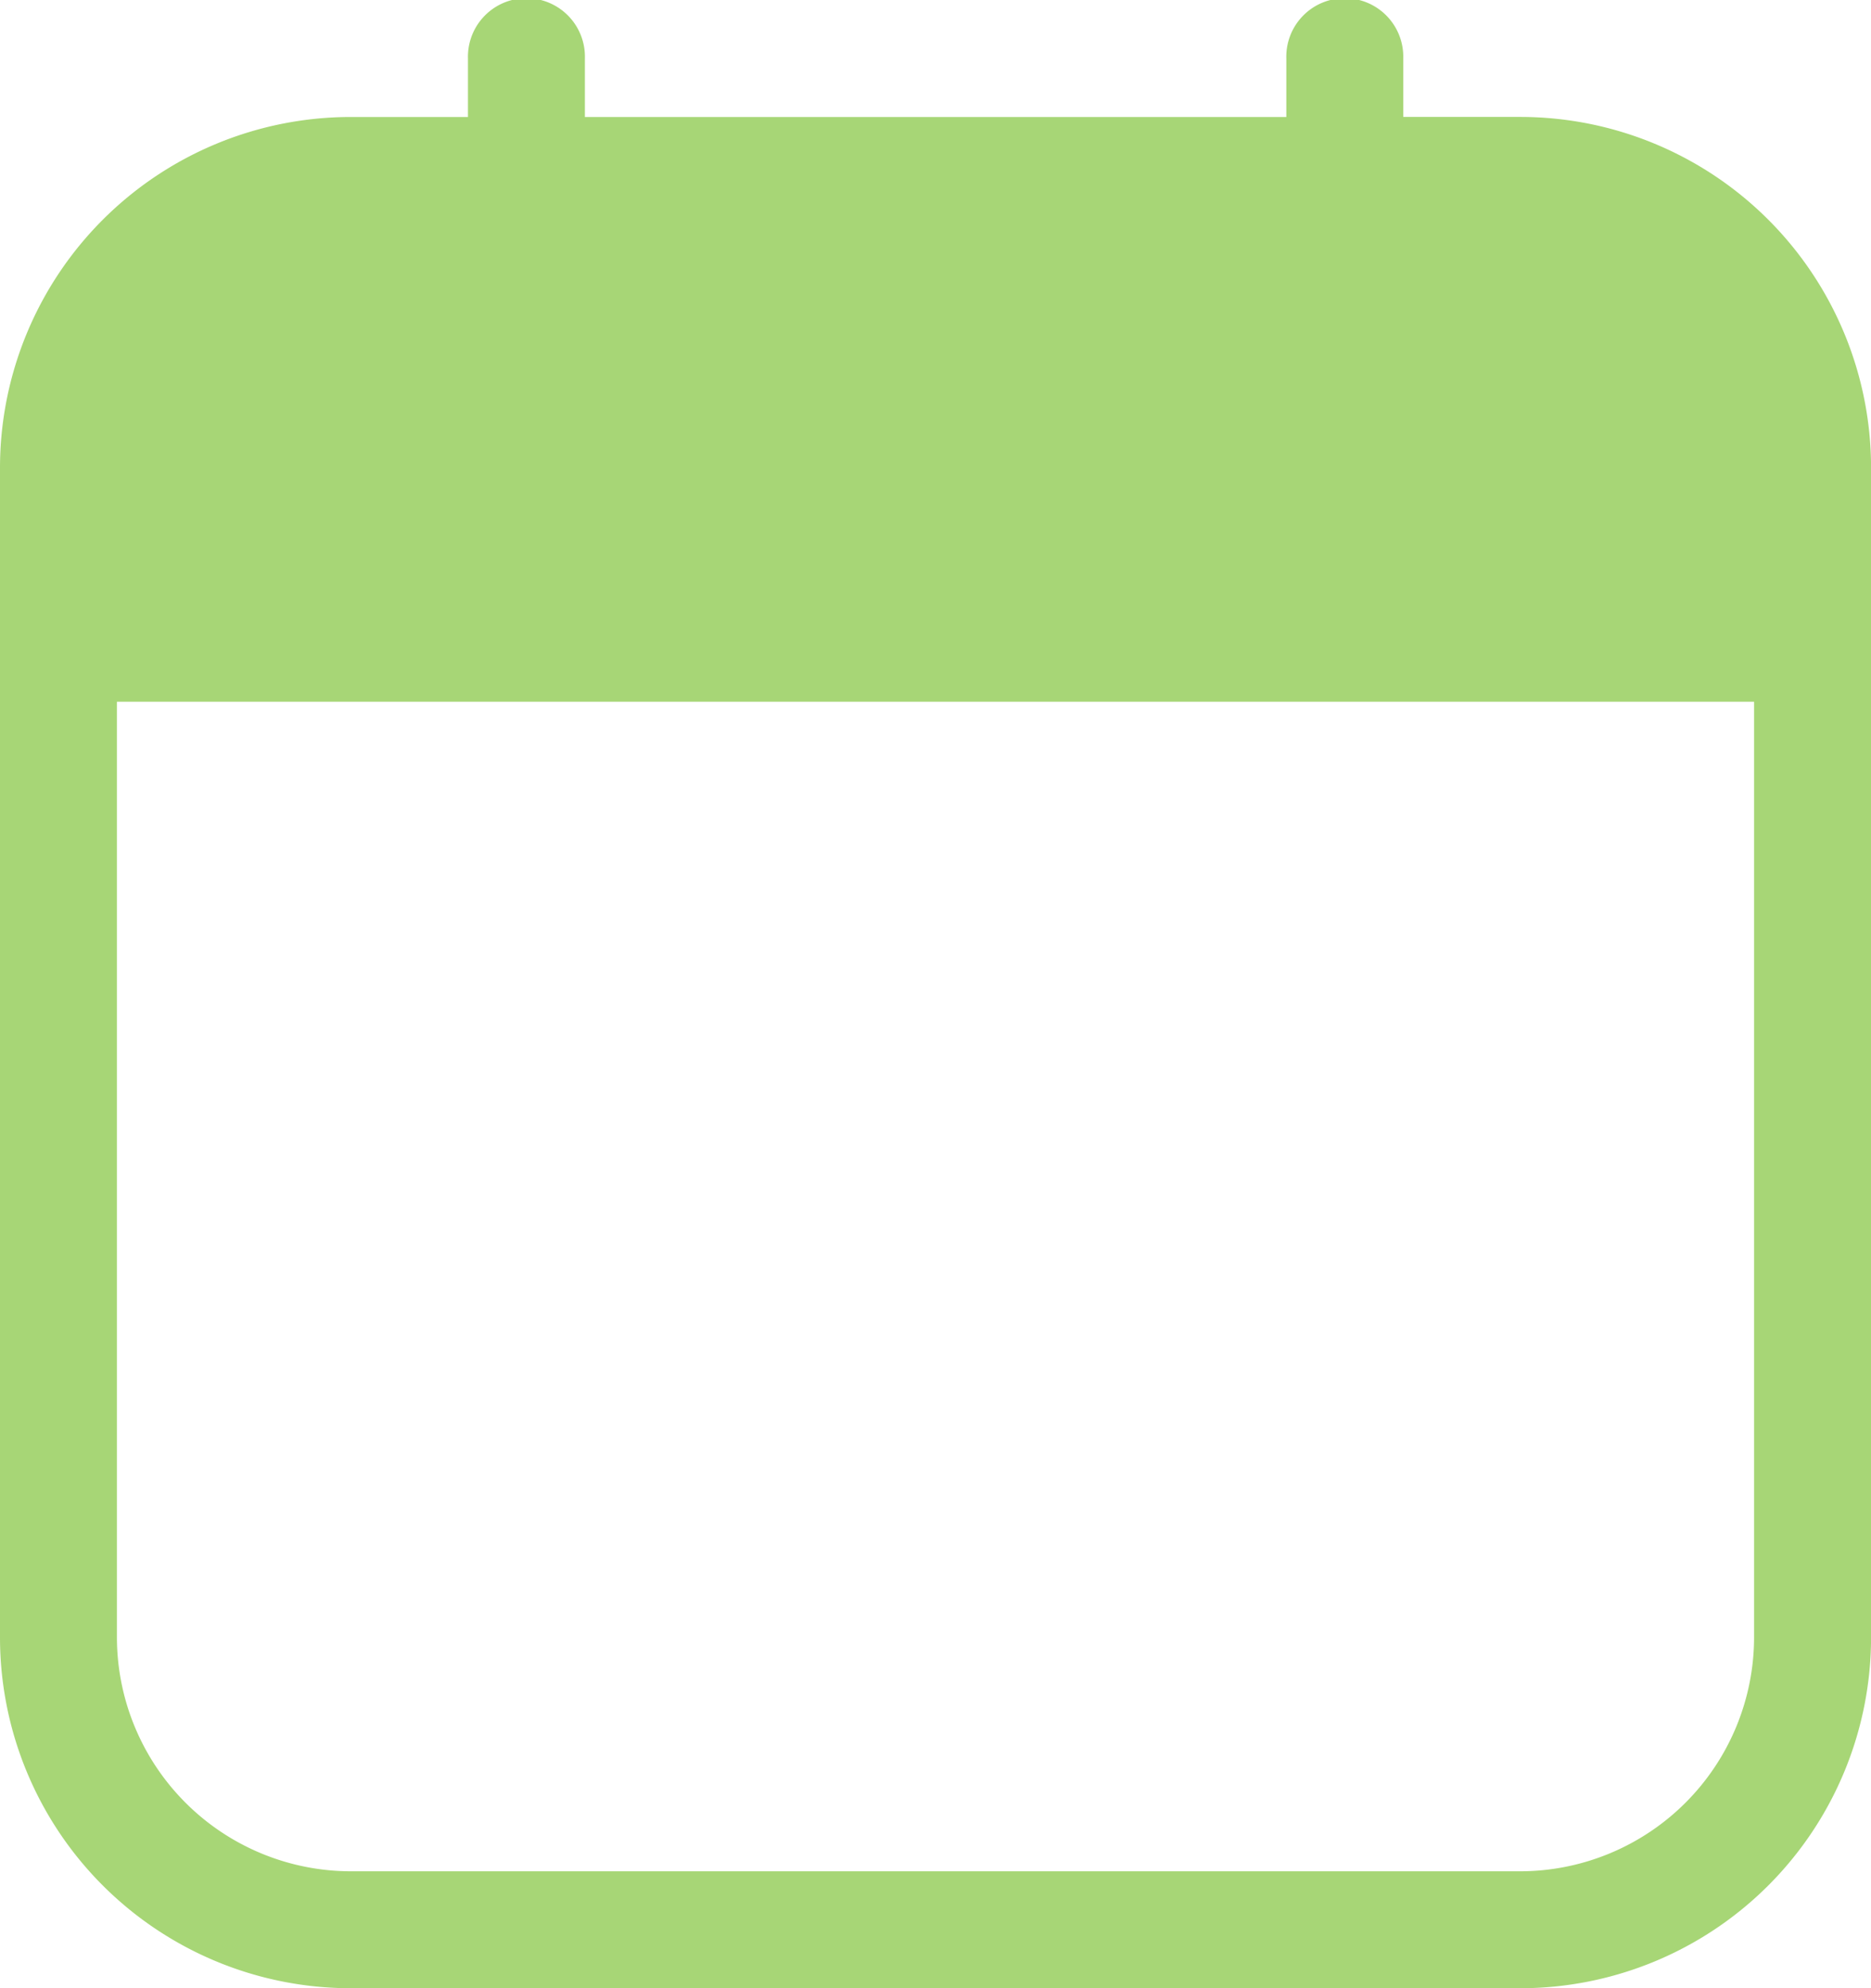 <svg xmlns="http://www.w3.org/2000/svg" width="34.228" height="36.368" viewBox="0 0 34.228 36.368">
    <g id="prefix__noun_Calendar_1856577" transform="translate(-4 -3)">
        <path id="prefix__Path_476" fill="#a7d676" d="M31.811 5.139h-2.14V4.07a1.07 1.07 0 1 0-2.139 0v1.07H14.7V4.07a1.07 1.07 0 1 0-2.139 0v1.07h-2.143A6.418 6.418 0 0 0 4 11.557V32.95a6.418 6.418 0 0 0 6.418 6.418h21.393a6.418 6.418 0 0 0 6.418-6.418V11.557a6.418 6.418 0 0 0-6.418-6.418zm4.278 27.811a4.283 4.283 0 0 1-4.279 4.279H10.418a4.283 4.283 0 0 1-4.279-4.279V15.836h29.95z" data-name="Path 476"/>
    </g>
</svg>
